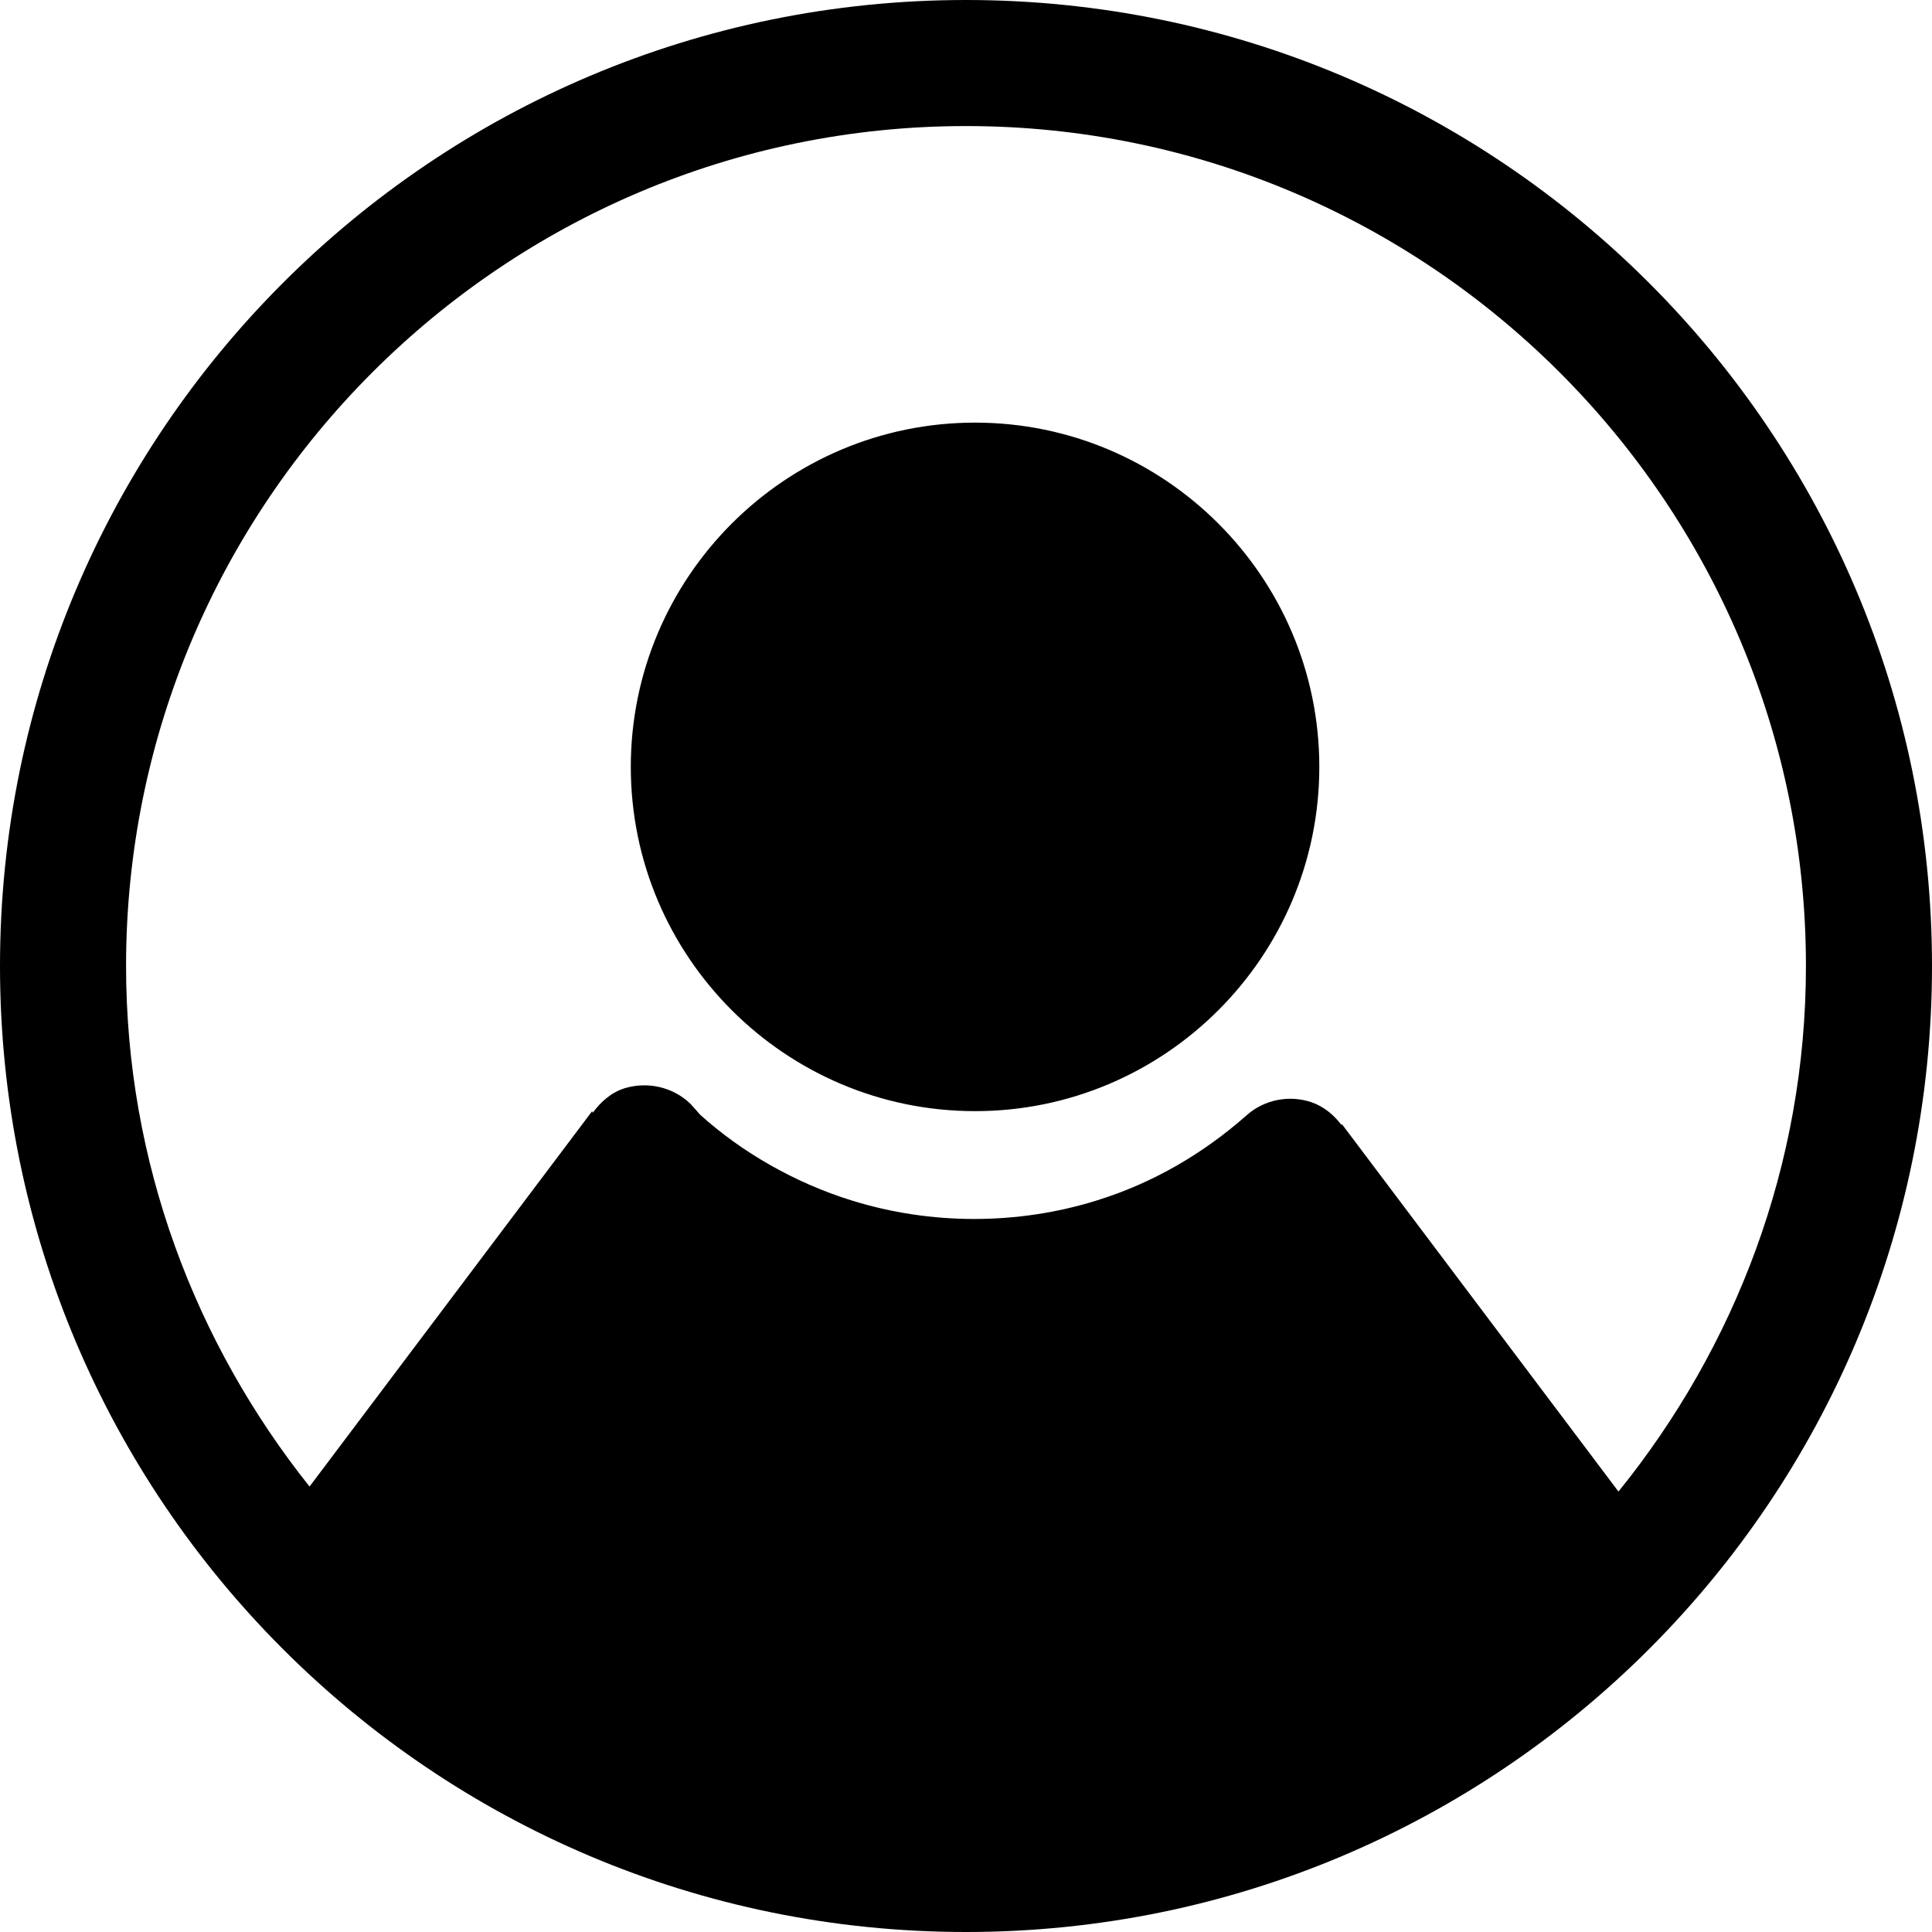 <!-- Generated by IcoMoon.io -->
<svg version="1.1" xmlns="http://www.w3.org/2000/svg" width="32" height="32" viewBox="0 0 32 32">
<path d="M16.15 7c-3.144 0-5.702 2.558-5.702 5.702s2.558 5.702 5.702 5.702c3.144 0 5.702-2.558 5.702-5.702s-2.558-5.702-5.702-5.702zM16 0c-8.837 0-16 7.163-16 16s7.163 16 16 16 16-7.163 16-16-7.163-16-16-16zM26.807 24.705l-4.581-6.086-0.005 0.016c-0.129-0.169-0.293-0.308-0.501-0.379-0.364-0.123-0.778-0.045-1.070 0.215-0.743 0.656-1.579 1.132-2.486 1.413-1.31 0.408-2.746 0.408-4.056 0-0.94-0.291-1.824-0.799-2.515-1.424-0.028-0.034-0.126-0.144-0.156-0.176-0.286-0.278-0.703-0.374-1.085-0.261-0.227 0.070-0.399 0.224-0.535 0.408l-0.009-0.027-4.681 6.218c-1.889-2.373-3.039-5.359-3.039-8.622 0-7.671 6.241-13.912 13.912-13.912s13.912 6.241 13.912 13.912c0 3.301-1.176 6.319-3.105 8.705z"></path>
</svg>

